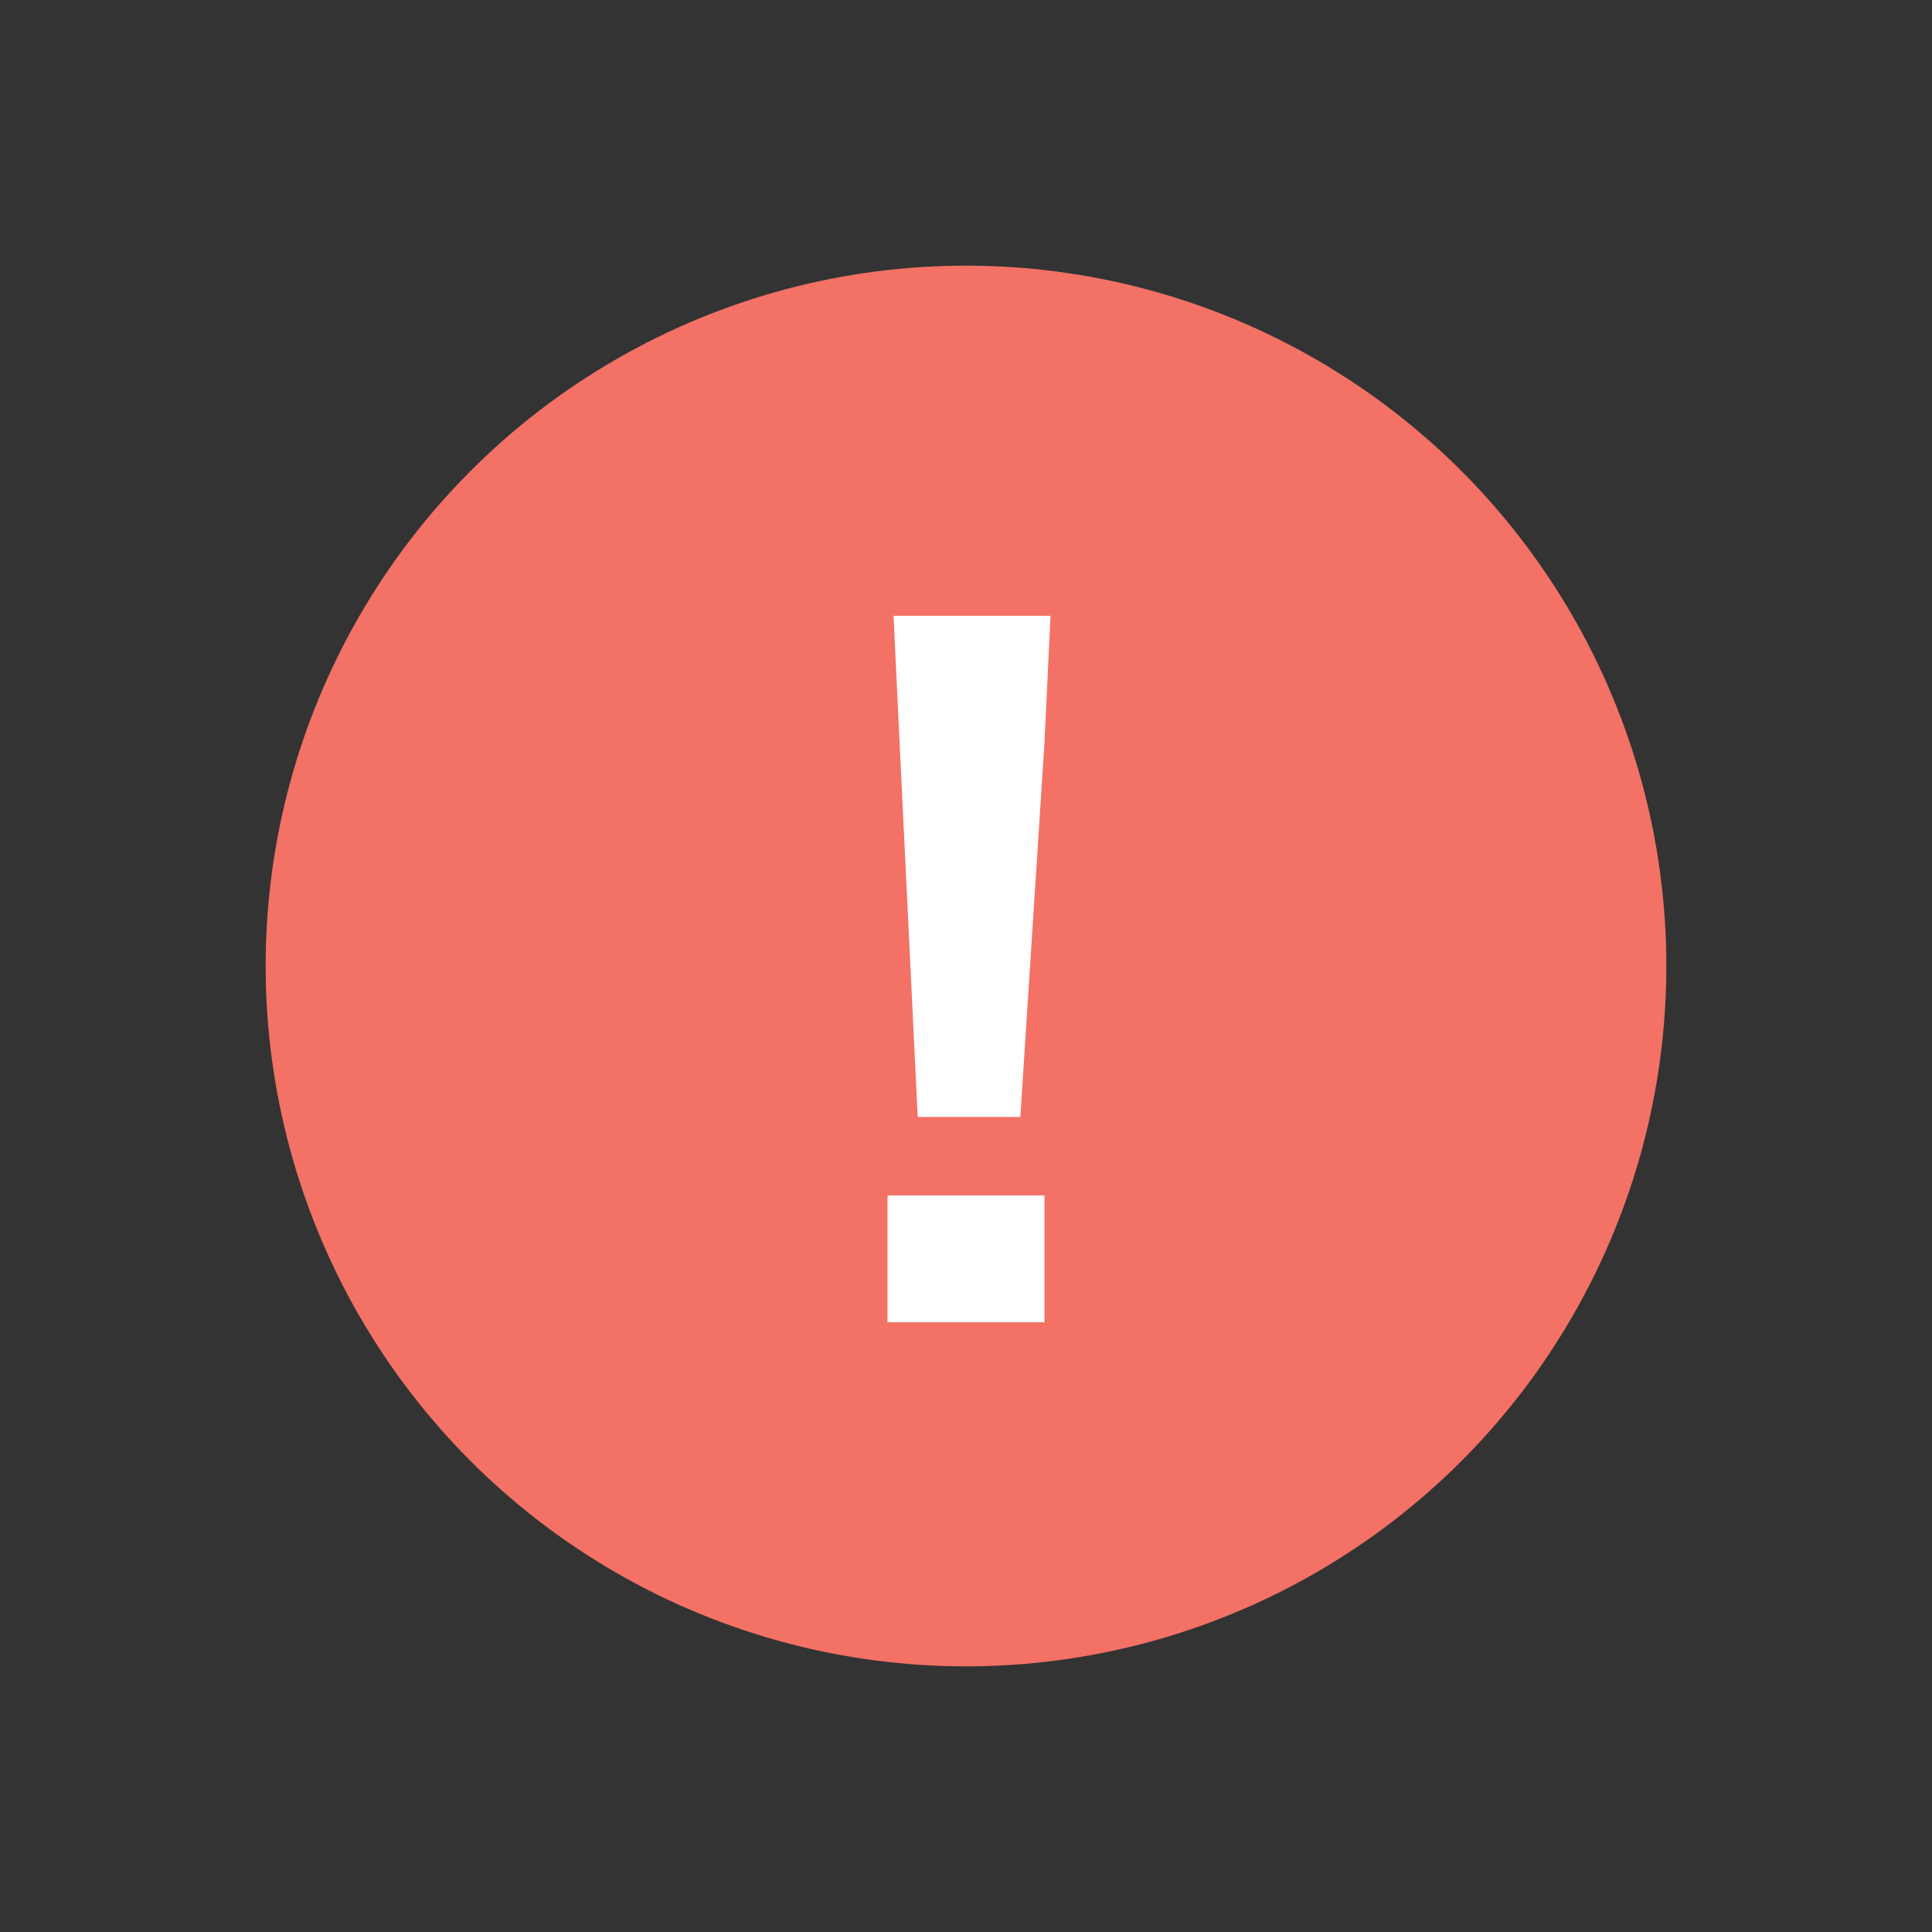 <?xml version="1.0" encoding="utf-8"?>
<!-- Generator: Adobe Illustrator 26.0.2, SVG Export Plug-In . SVG Version: 6.00 Build 0)  -->
<svg version="1.1" id="레이어_1" xmlns="http://www.w3.org/2000/svg" xmlns:xlink="http://www.w3.org/1999/xlink" x="0px"
	 y="0px" viewBox="0 0 32 32" style="enable-background:new 0 0 32 32;" xml:space="preserve">
<rect x="0" y="0" width="32" height="32" fill="#333333" stroke="none"/>
<style type="text/css">
	.st0{fill:#F37165;}
	.st1{fill:#FFFFFF;}
</style>
<g id="etc_icon">
	<circle class="st0" cx="16" cy="16" r="11.6"/>
	<path class="st1" d="M15.2,18.5h1.7l0.4-6.2l0.1-2.1h-2.6l0.1,2.1L15.2,18.5z M14.7,21.9h2.6v-2.1h-2.6V21.9z"/>
</g>
</svg>
